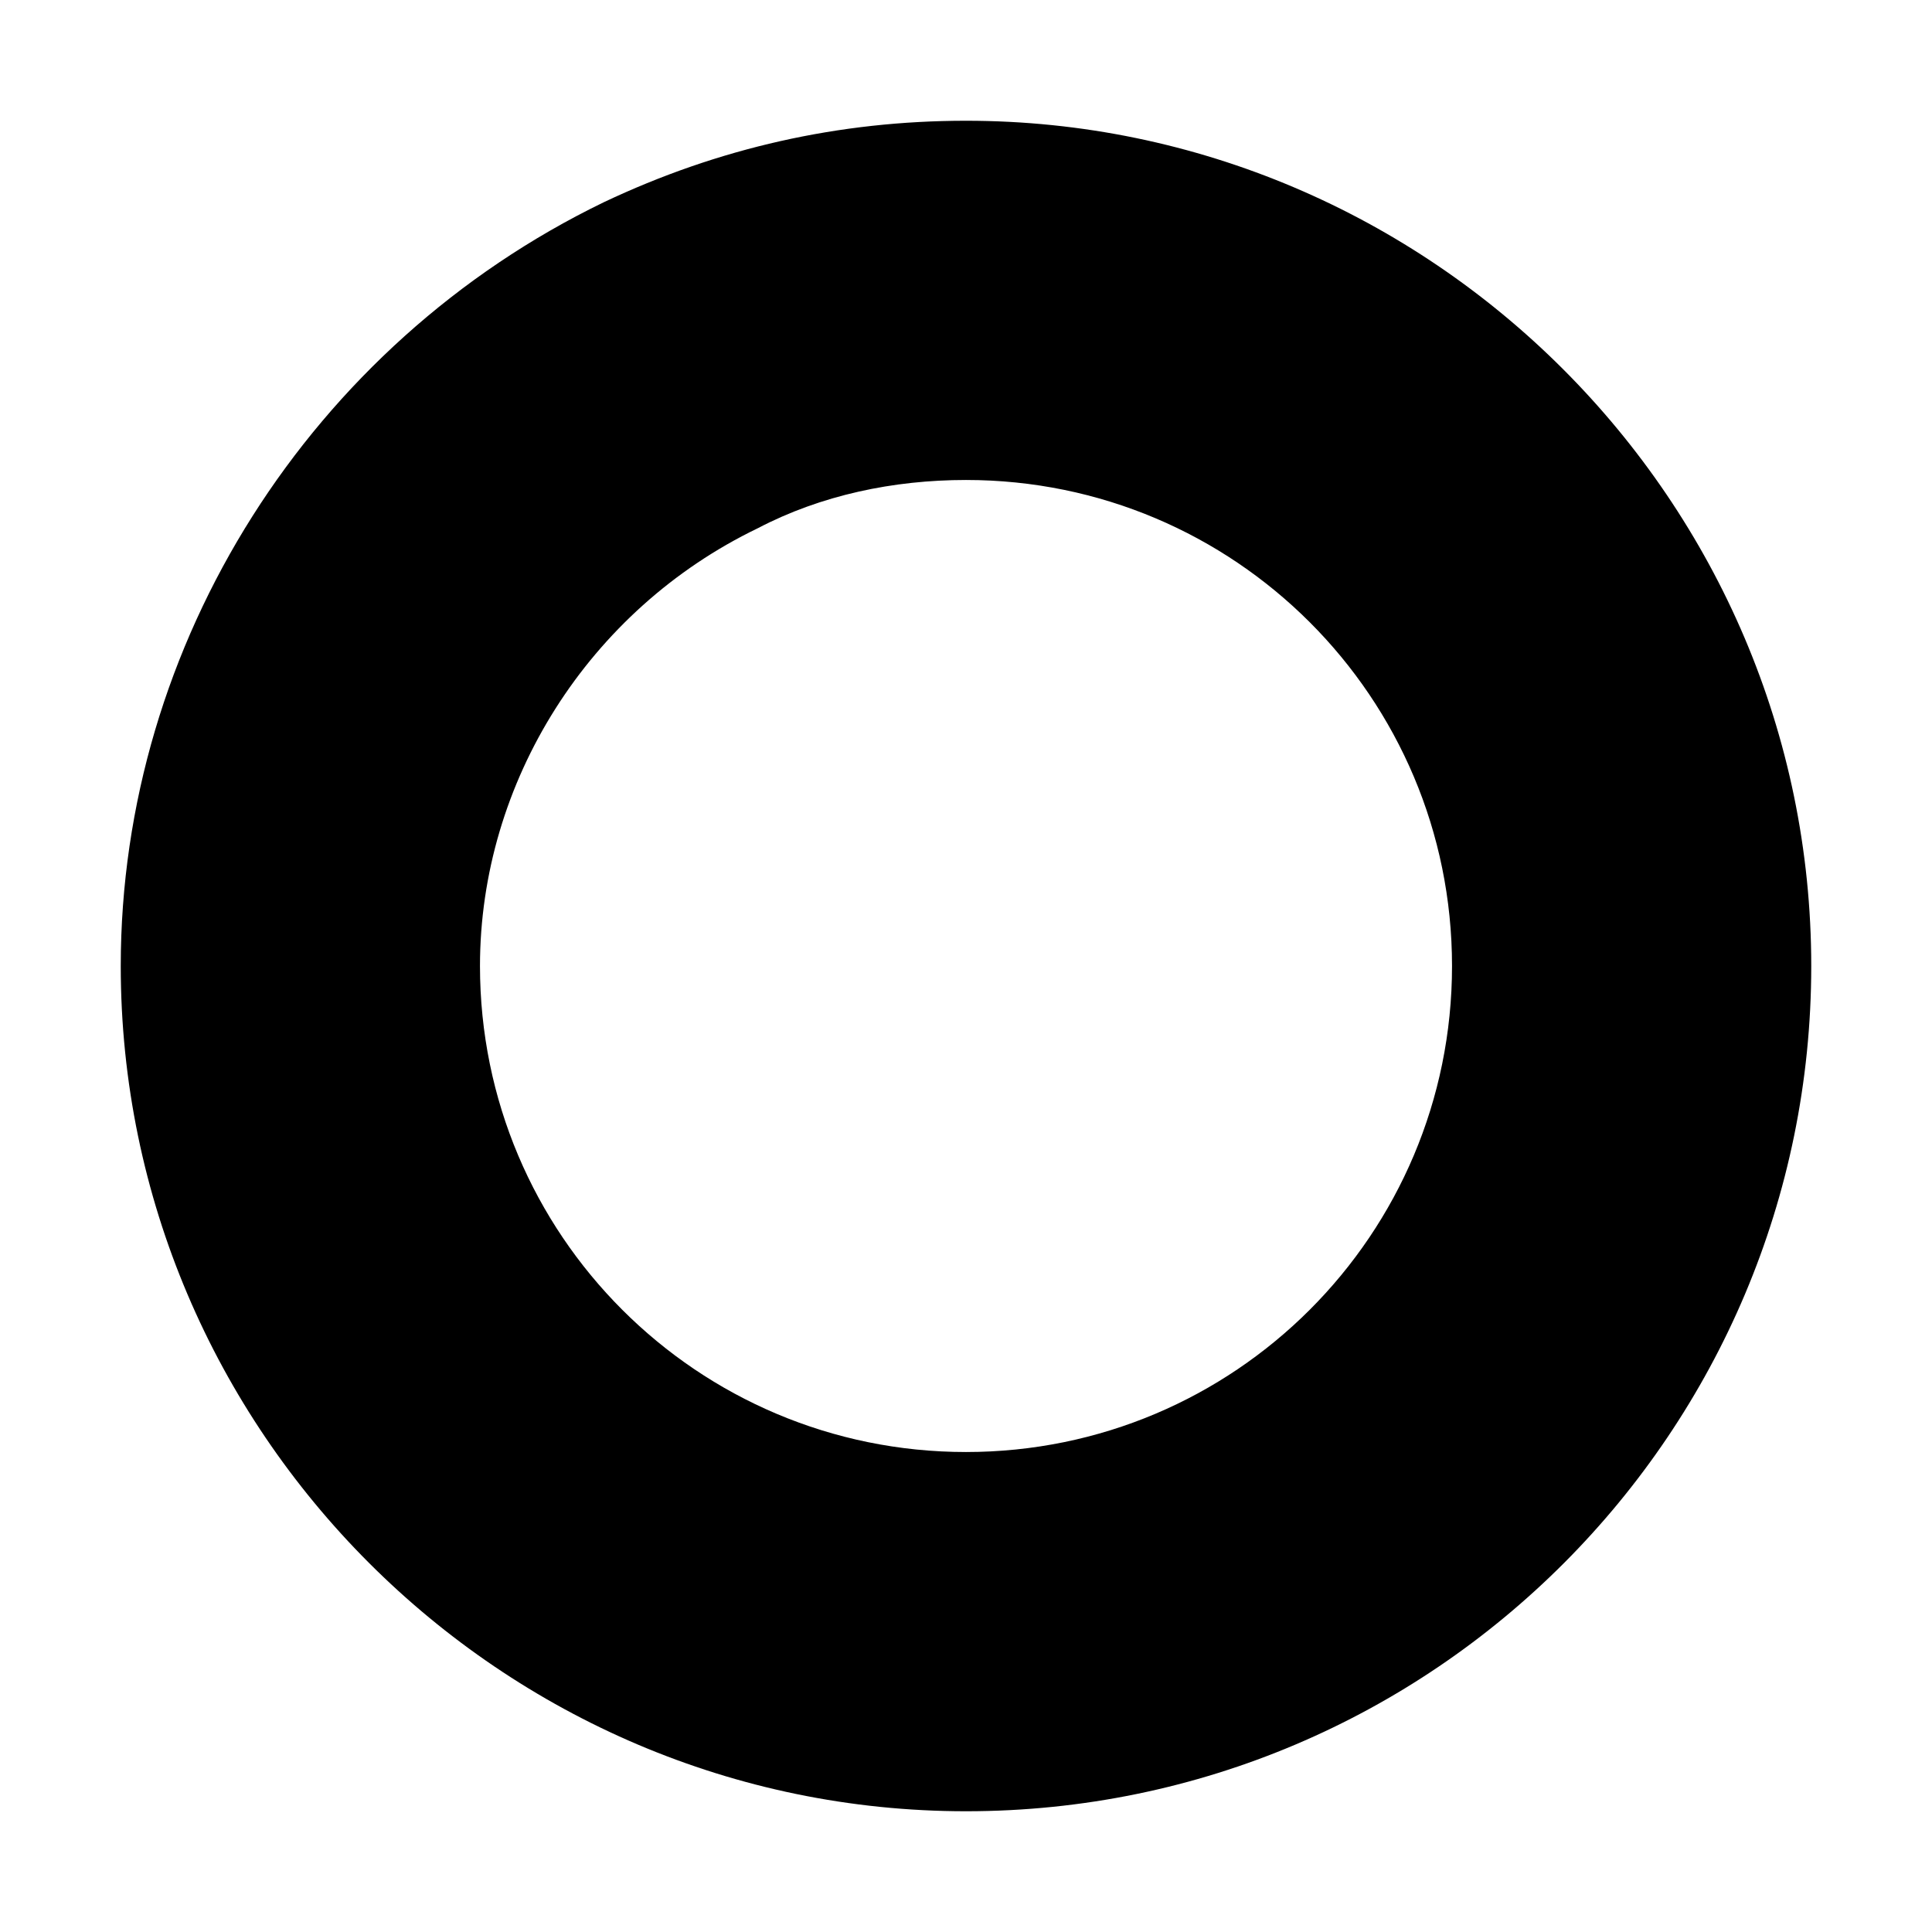 <?xml version="1.0" encoding="utf-8"?>
<!-- Generator: Adobe Illustrator 22.1.0, SVG Export Plug-In . SVG Version: 6.00 Build 0)  -->
<svg version="1.1" xmlns="http://www.w3.org/2000/svg" xmlns:xlink="http://www.w3.org/1999/xlink" x="0px" y="0px"
	 viewBox="0 0 64 64" style="enable-background:new 0 0 64 64;" xml:space="preserve">
<g id="辅助线">
</g>
<g id="小">
	<g id="圆">
	</g>
	<g>
		<path d="M32,60C16.6,60,4,47.4,4,32C4,21.3,10.3,11.4,20,6.7C23.8,4.9,27.8,4,32,4c15.4,0,28,12.6,28,28
			S47.5,60,32,60z M32,15.9c-2.4,0-4.8,0.5-6.9,1.6c-5.6,2.7-9.2,8.4-9.2,14.5c0,8.9,7.2,16.1,16.1,16.1S48.1,40.9,48.1,32
			S40.9,15.9,32,15.9z"/>
	</g>
</g>
</svg>
